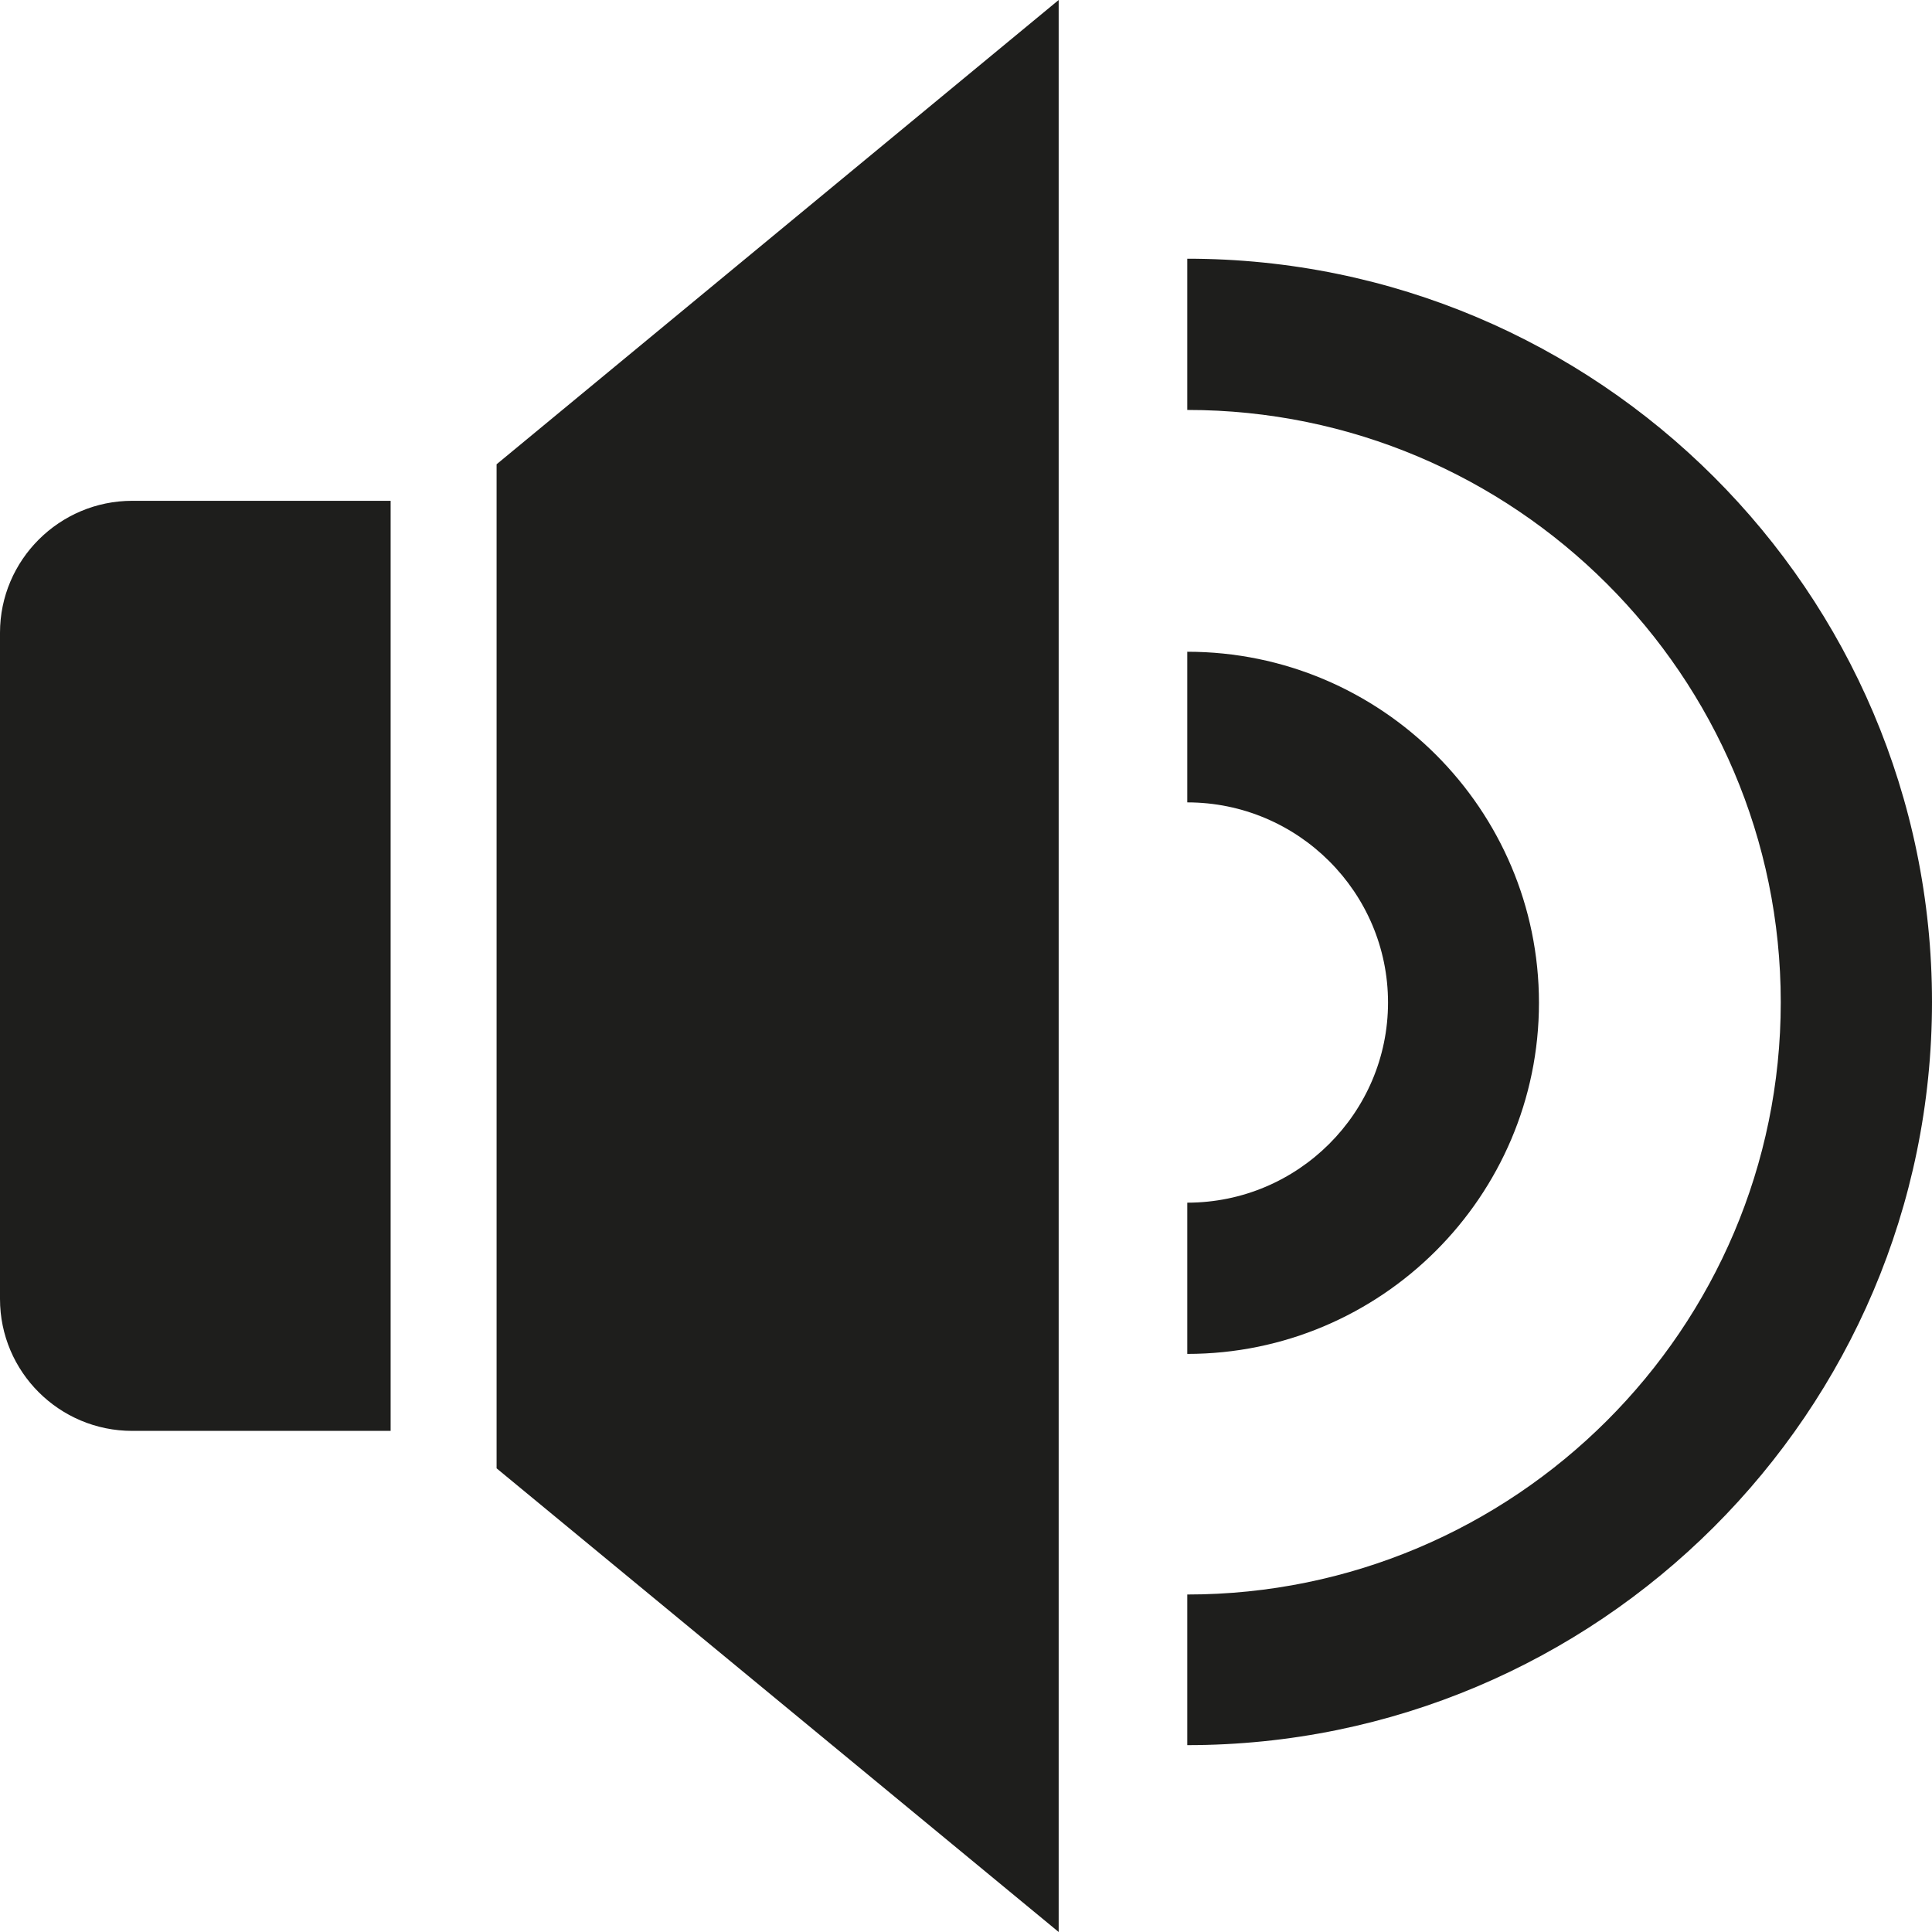<?xml version="1.0" encoding="UTF-8"?>
<svg id="Ebene_2" xmlns="http://www.w3.org/2000/svg" viewBox="0 0 64 64">
  <defs>
    <style>
      .cls-1 {
        fill: #1e1e1c;
      }
    </style>
  </defs>
  <g id="_x33_219">
    <path class="cls-1" d="M39.33,44.83v-4.99c3.67,0,6.65-2.98,6.65-6.63s-2.98-6.63-6.65-6.63v-4.99c6.43,0,11.65,5.22,11.65,11.63s-5.23,11.63-11.65,11.63ZM39.33,8.59v4.99c10.84,0,19.66,8.8,19.66,19.62s-8.82,19.62-19.66,19.62v4.99c13.6,0,24.67-11.04,24.67-24.62s-11.07-24.62-24.67-24.62ZM0,20.96v22.07c0,2.41,1.96,4.37,4.38,4.37h8.56v-30.81H4.38c-2.41,0-4.38,1.96-4.38,4.37ZM16.45,48.64l18.62,15.36V0l-18.62,15.38v33.26Z"/>
  </g>
</svg>